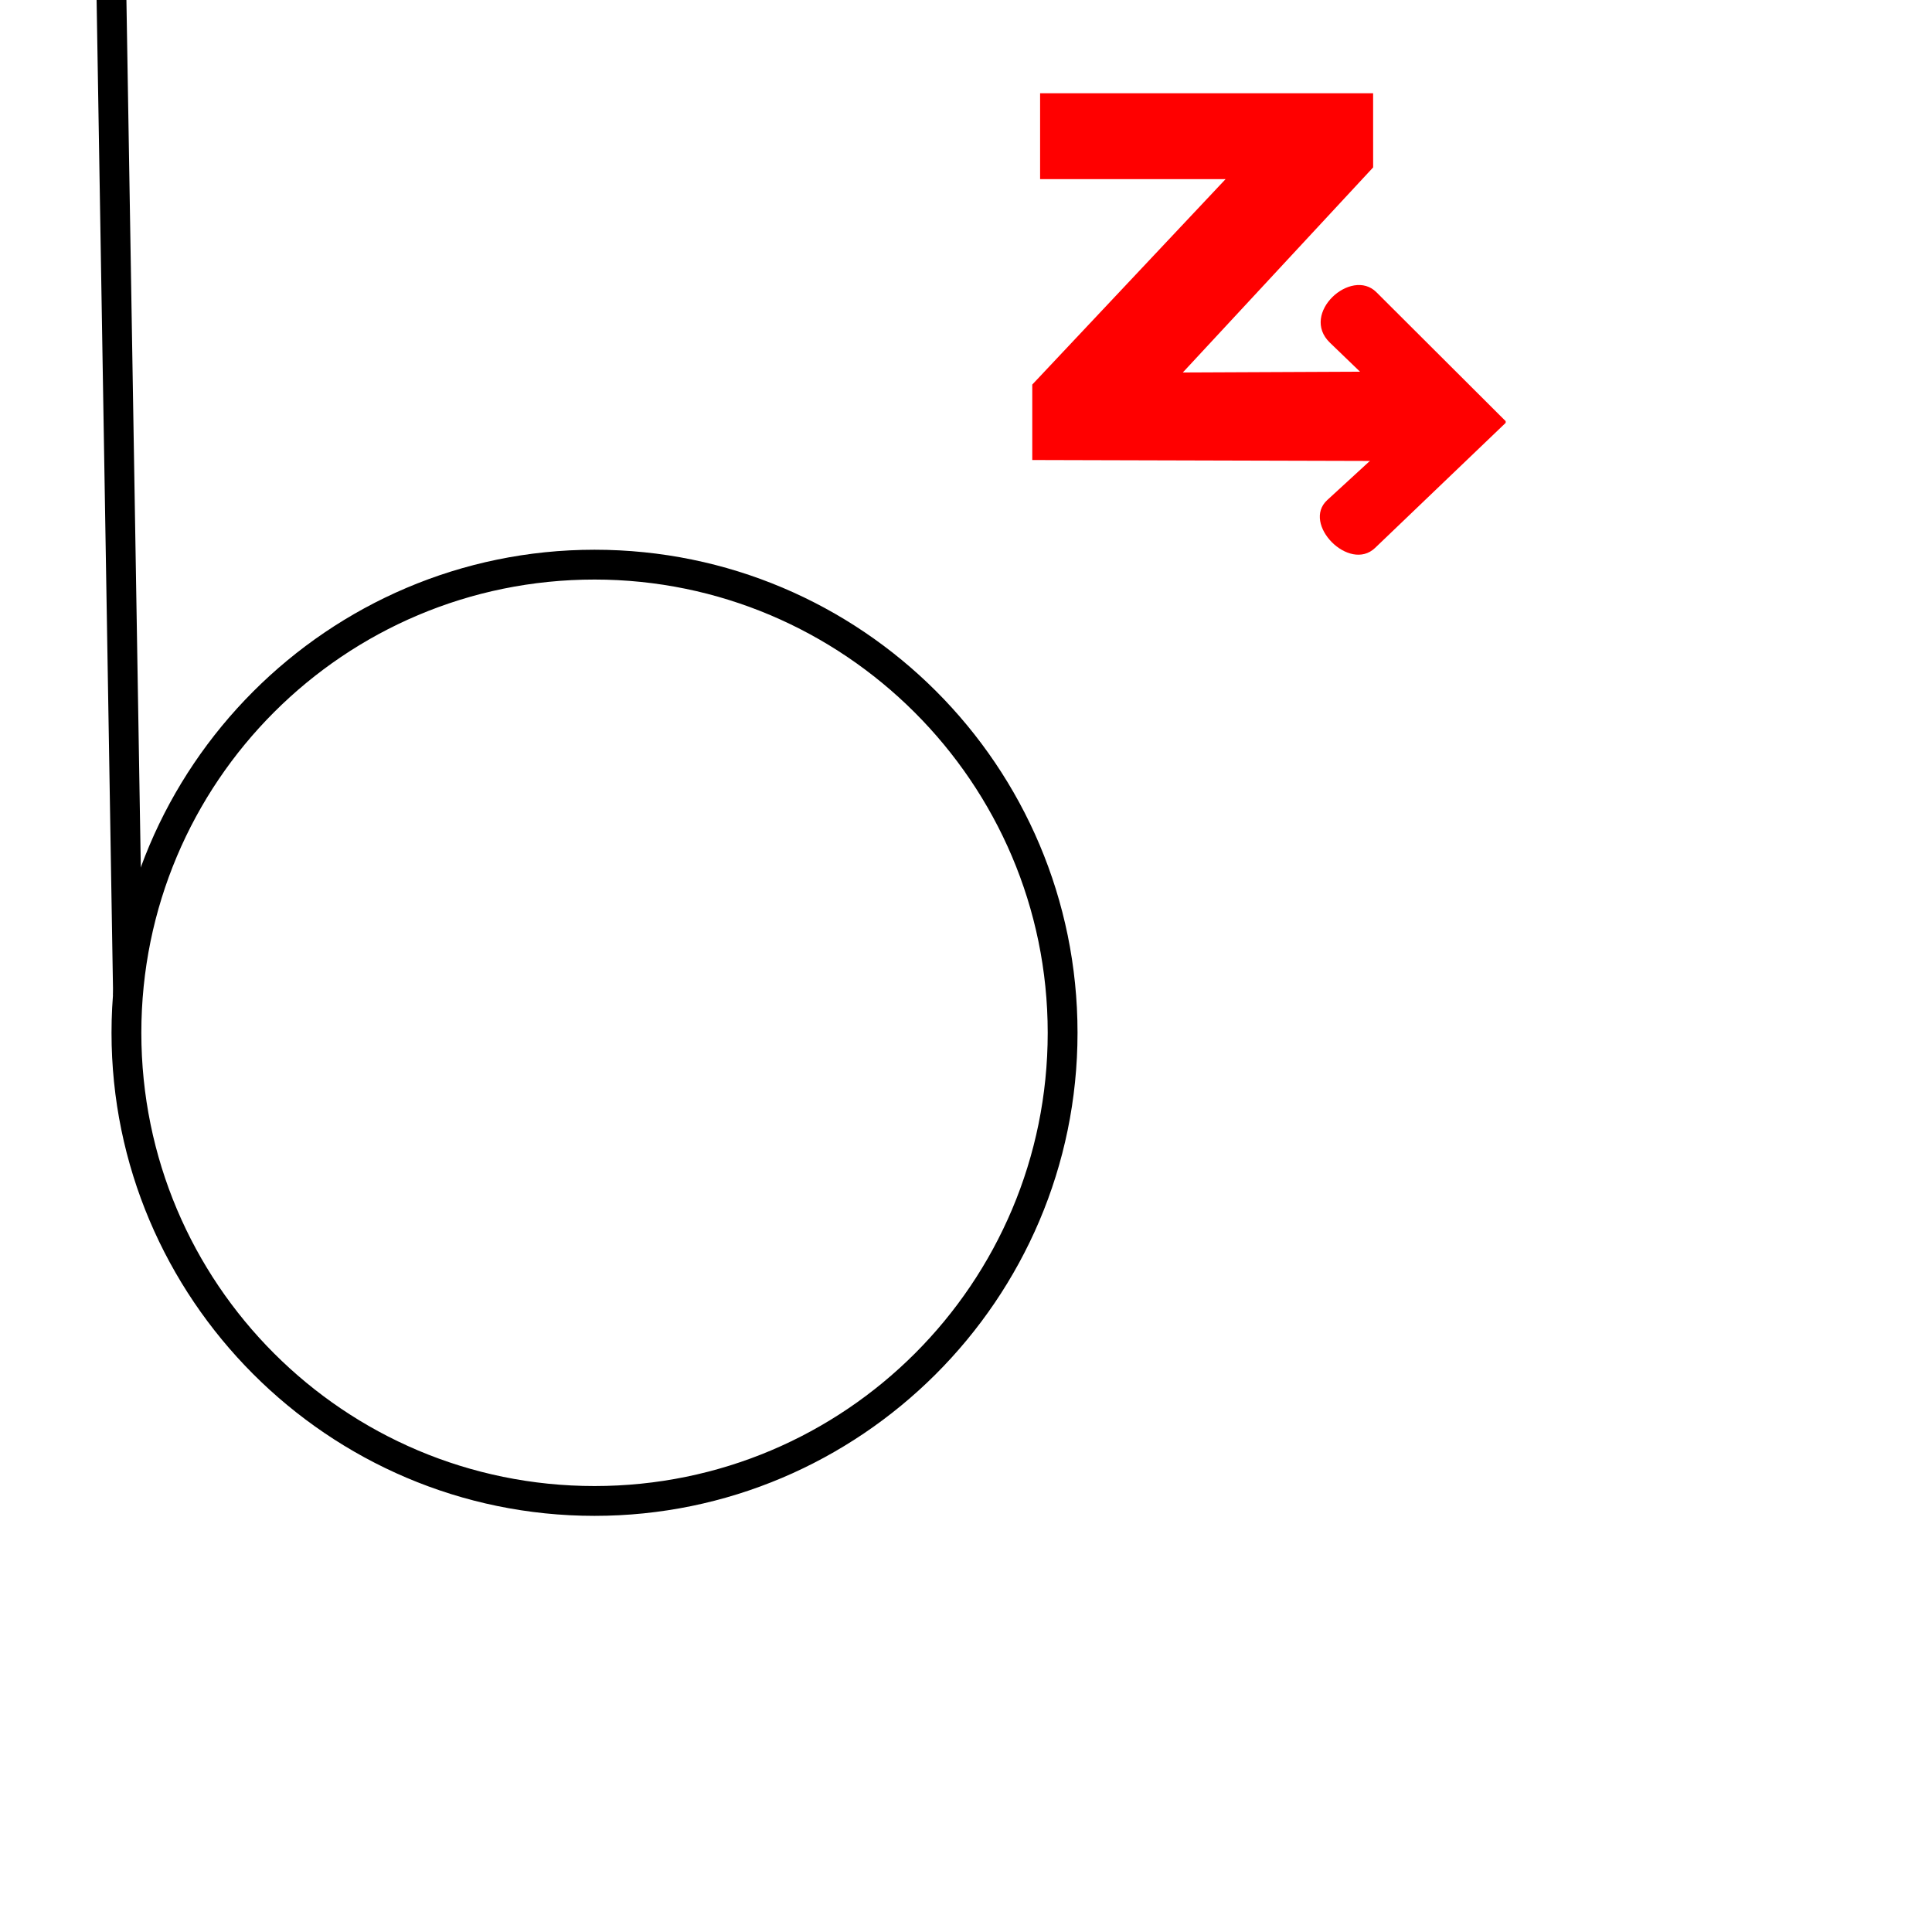 <?xml version="1.0" encoding="UTF-8" standalone="no"?>
<!-- Created with Inkscape (http://www.inkscape.org/) -->

<svg
   width="1000"
   height="1000"
   viewBox="0 0 264.583 264.583"
   version="1.1"
   id="svg60350"
   inkscape:version="1.2.2 (732a01da63, 2022-12-09)"
   sodipodi:docname="CapitalZ.svg"
   xmlns:inkscape="http://www.inkscape.org/namespaces/inkscape"
   xmlns:sodipodi="http://sodipodi.sourceforge.net/DTD/sodipodi-0.dtd"
   xmlns="http://www.w3.org/2000/svg"
   xmlns:svg="http://www.w3.org/2000/svg">
  <sodipodi:namedview
     id="namedview60352"
     pagecolor="#ffffff"
     bordercolor="#000000"
     borderopacity="0.25"
     inkscape:showpageshadow="2"
     inkscape:pageopacity="0.0"
     inkscape:pagecheckerboard="0"
     inkscape:deskcolor="#d1d1d1"
     inkscape:document-units="px"
     showgrid="false"
     inkscape:zoom="0.70710678"
     inkscape:cx="-33.941126"
     inkscape:cy="444.06306"
     inkscape:window-width="1920"
     inkscape:window-height="1017"
     inkscape:window-x="-8"
     inkscape:window-y="-8"
     inkscape:window-maximized="1"
     inkscape:current-layer="layer1"
     showguides="true">
    <sodipodi:guide
       position="0,52.917"
       orientation="0,1"
       id="guide581"
       inkscape:locked="false"
       inkscape:label=""
       inkscape:color="rgb(0,134,229)" />
    <sodipodi:guide
       position="0,79.375"
       orientation="0,1"
       id="guide583"
       inkscape:label=""
       inkscape:locked="false"
       inkscape:color="rgb(0,134,229)" />
    <sodipodi:guide
       position="166.87,207.555"
       orientation="0,-1"
       id="guide2894"
       inkscape:locked="false" />
    <sodipodi:guide
       position="204.583,207.612"
       orientation="1,0"
       id="guide3245"
       inkscape:locked="false" />
    <sodipodi:guide
       position="13.229,264.583"
       orientation="-1,0"
       id="guide249"
       inkscape:locked="false"
       inkscape:label=""
       inkscape:color="rgb(0,134,229)" />
    <sodipodi:guide
       position="217.813,207.612"
       orientation="-1,0"
       id="guide1475"
       inkscape:label=""
       inkscape:locked="false"
       inkscape:color="rgb(0,134,229)" />
  </sodipodi:namedview>
  <defs
     id="defs60347">
    <clipPath
       clipPathUnits="userSpaceOnUse"
       id="clipPath2659">
      <path
         d="m 4363.495,2021.6 h 88.141 v 130.295 h -88.141 z"
         clip-rule="evenodd"
         id="path2657" />
    </clipPath>
  </defs>
  <g
     inkscape:label="Layer 1"
     inkscape:groupmode="layer"
     id="layer1"
     transform="translate(-75.012,-125.794)">
    <path
       d="m 156.431,333.387 c -36.544,0 -66.146,-29.81 -66.146,-66.154 0,-36.344 29.602,-66.154 66.146,-66.154 36.544,0 66.146,29.606 66.146,66.154 0,36.548 -29.807,66.154 -66.146,66.154 z m 0,-128.225 c -34.298,0 -62.063,27.768 -62.063,62.071 0,34.302 27.765,62.071 62.063,62.071 34.298,0 62.063,-27.768 62.063,-62.071 -4e-5,-34.302 -27.969,-62.071 -62.063,-62.071 z"
       style="display:inline;fill:#000000;fill-opacity:1;fill-rule:nonzero;stroke:none;stroke-width:2.042"
       id="path2062" />
    <g
       id="path391"
       style="display:inline;fill:#ff0000"
       transform="matrix(3.775,0,0,3.776,-193.522,-349.217)">
      <path
         style="color:#000000;fill:#ff0000;stroke-linejoin:bevel;-inkscape-stroke:none"
         d="m 120.948,129.18 h -12.081 v 3.115 h 6.728 l -7.012,7.45 v 2.736 l 14.502,0.04 -0.066,-3.254 -8.975,0.04 6.905,-7.438 z"
         id="path1353"
         sodipodi:nodetypes="ccccccccccc" />
    </g>
    <g
       id="g2653"
       transform="matrix(0.32,0,0,0.32,-1143.313,-484.536)"
       style="fill:#ff0000">
      <g
         id="g2655"
         clip-path="url(#clipPath2659)"
         style="fill:#ff0000">
        <g
           id="g2661"
           transform="matrix(0.08,0,0,0.079,4372.032,2029.198)"
           style="fill:#ff0000">
          <path
             d="M 999.684,742.992 303.469,39.672 C 168.992,-96.18 -107.176,155.109 54.816,313.191 L 495.281,742.992 40.609,1165.695 C -97.84,1294.41 158.621,1558.566 296.363,1425 Z"
             style="fill:#ff0000;fill-opacity:1;fill-rule:nonzero;stroke:none"
             id="path2663" />
        </g>
      </g>
    </g>
    <rect
       style="fill:#000000;stroke-width:3.95"
       id="rect3243"
       width="4.083"
       height="136.316"
       x="86.144"
       y="127.24"
       transform="rotate(-0.95)" />
  </g>
</svg>
